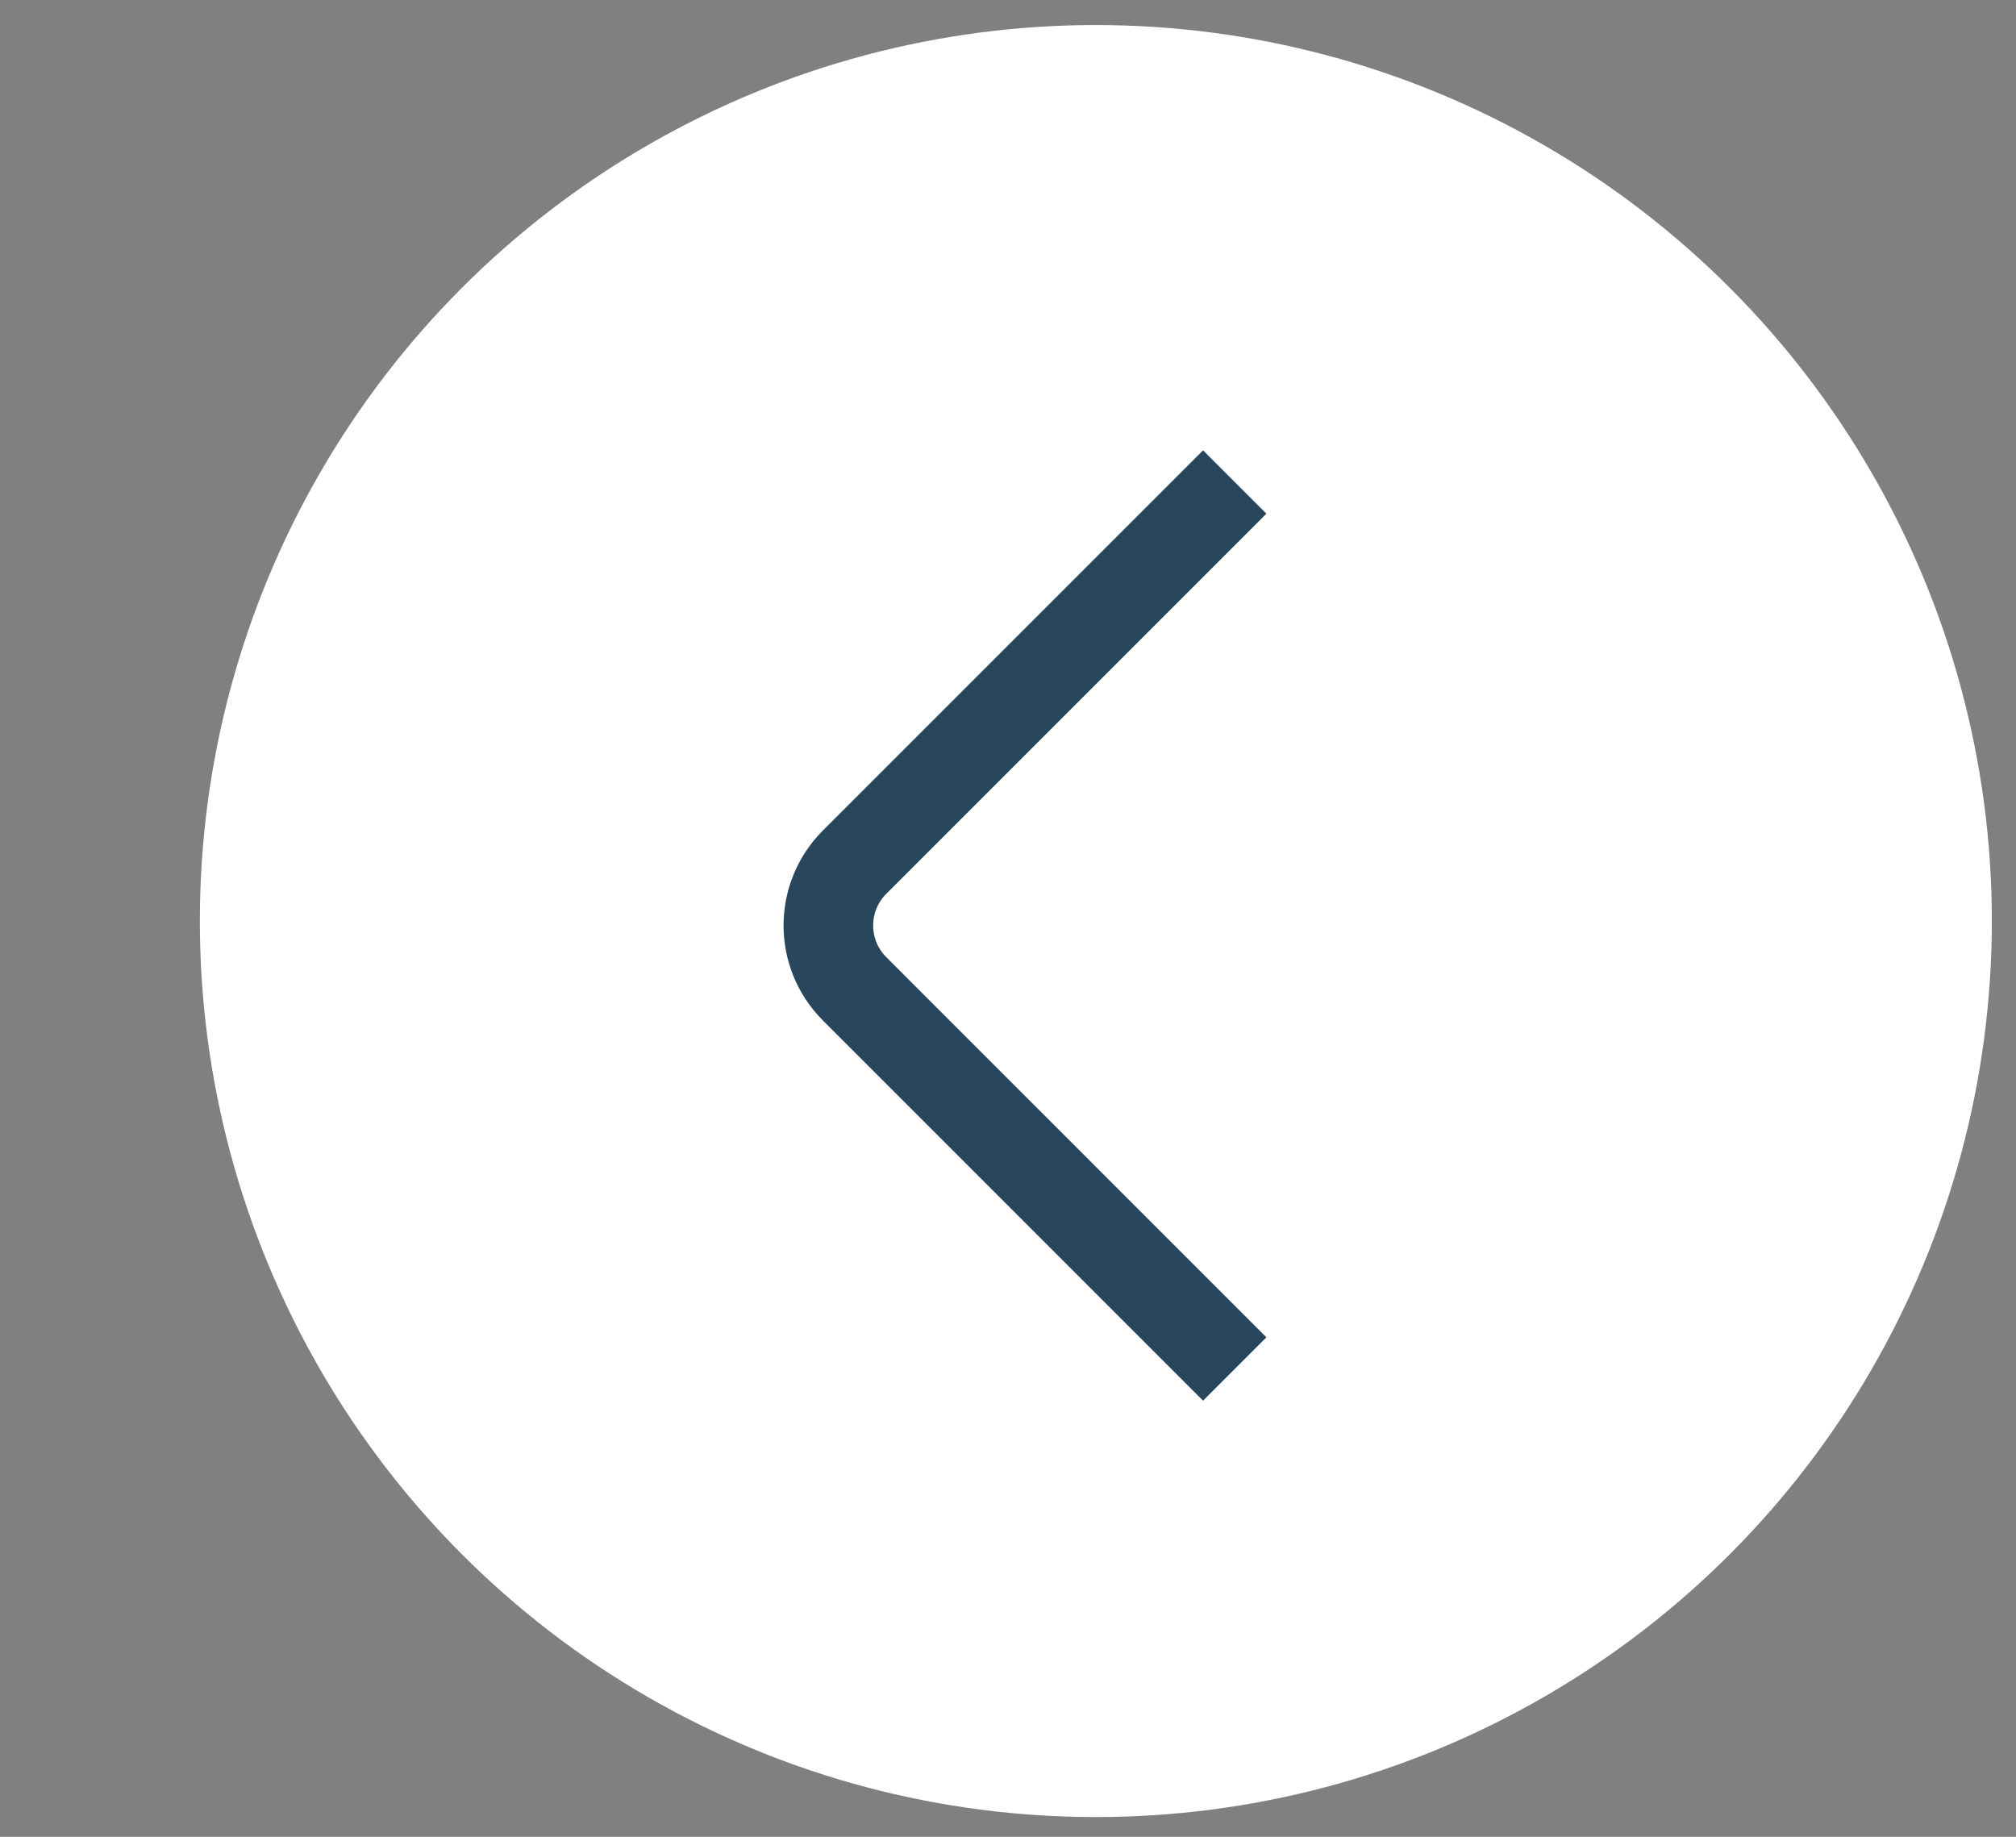 <svg width="45" height="41" viewBox="0 0 45 41" fill="none" xmlns="http://www.w3.org/2000/svg">
<rect x="0" y="0" width="45" height="41" fill="#808080" stroke="none"/>
<circle cx="24.461" cy="20.559" r="20" transform="rotate(-180 24.461 20.559)" fill="white"/>
<path d="M27.561 30.558L19.076 22.072C18.295 21.291 18.295 20.025 19.076 19.244L27.561 10.759" stroke="#28475C" stroke-width="2"/>
</svg>
